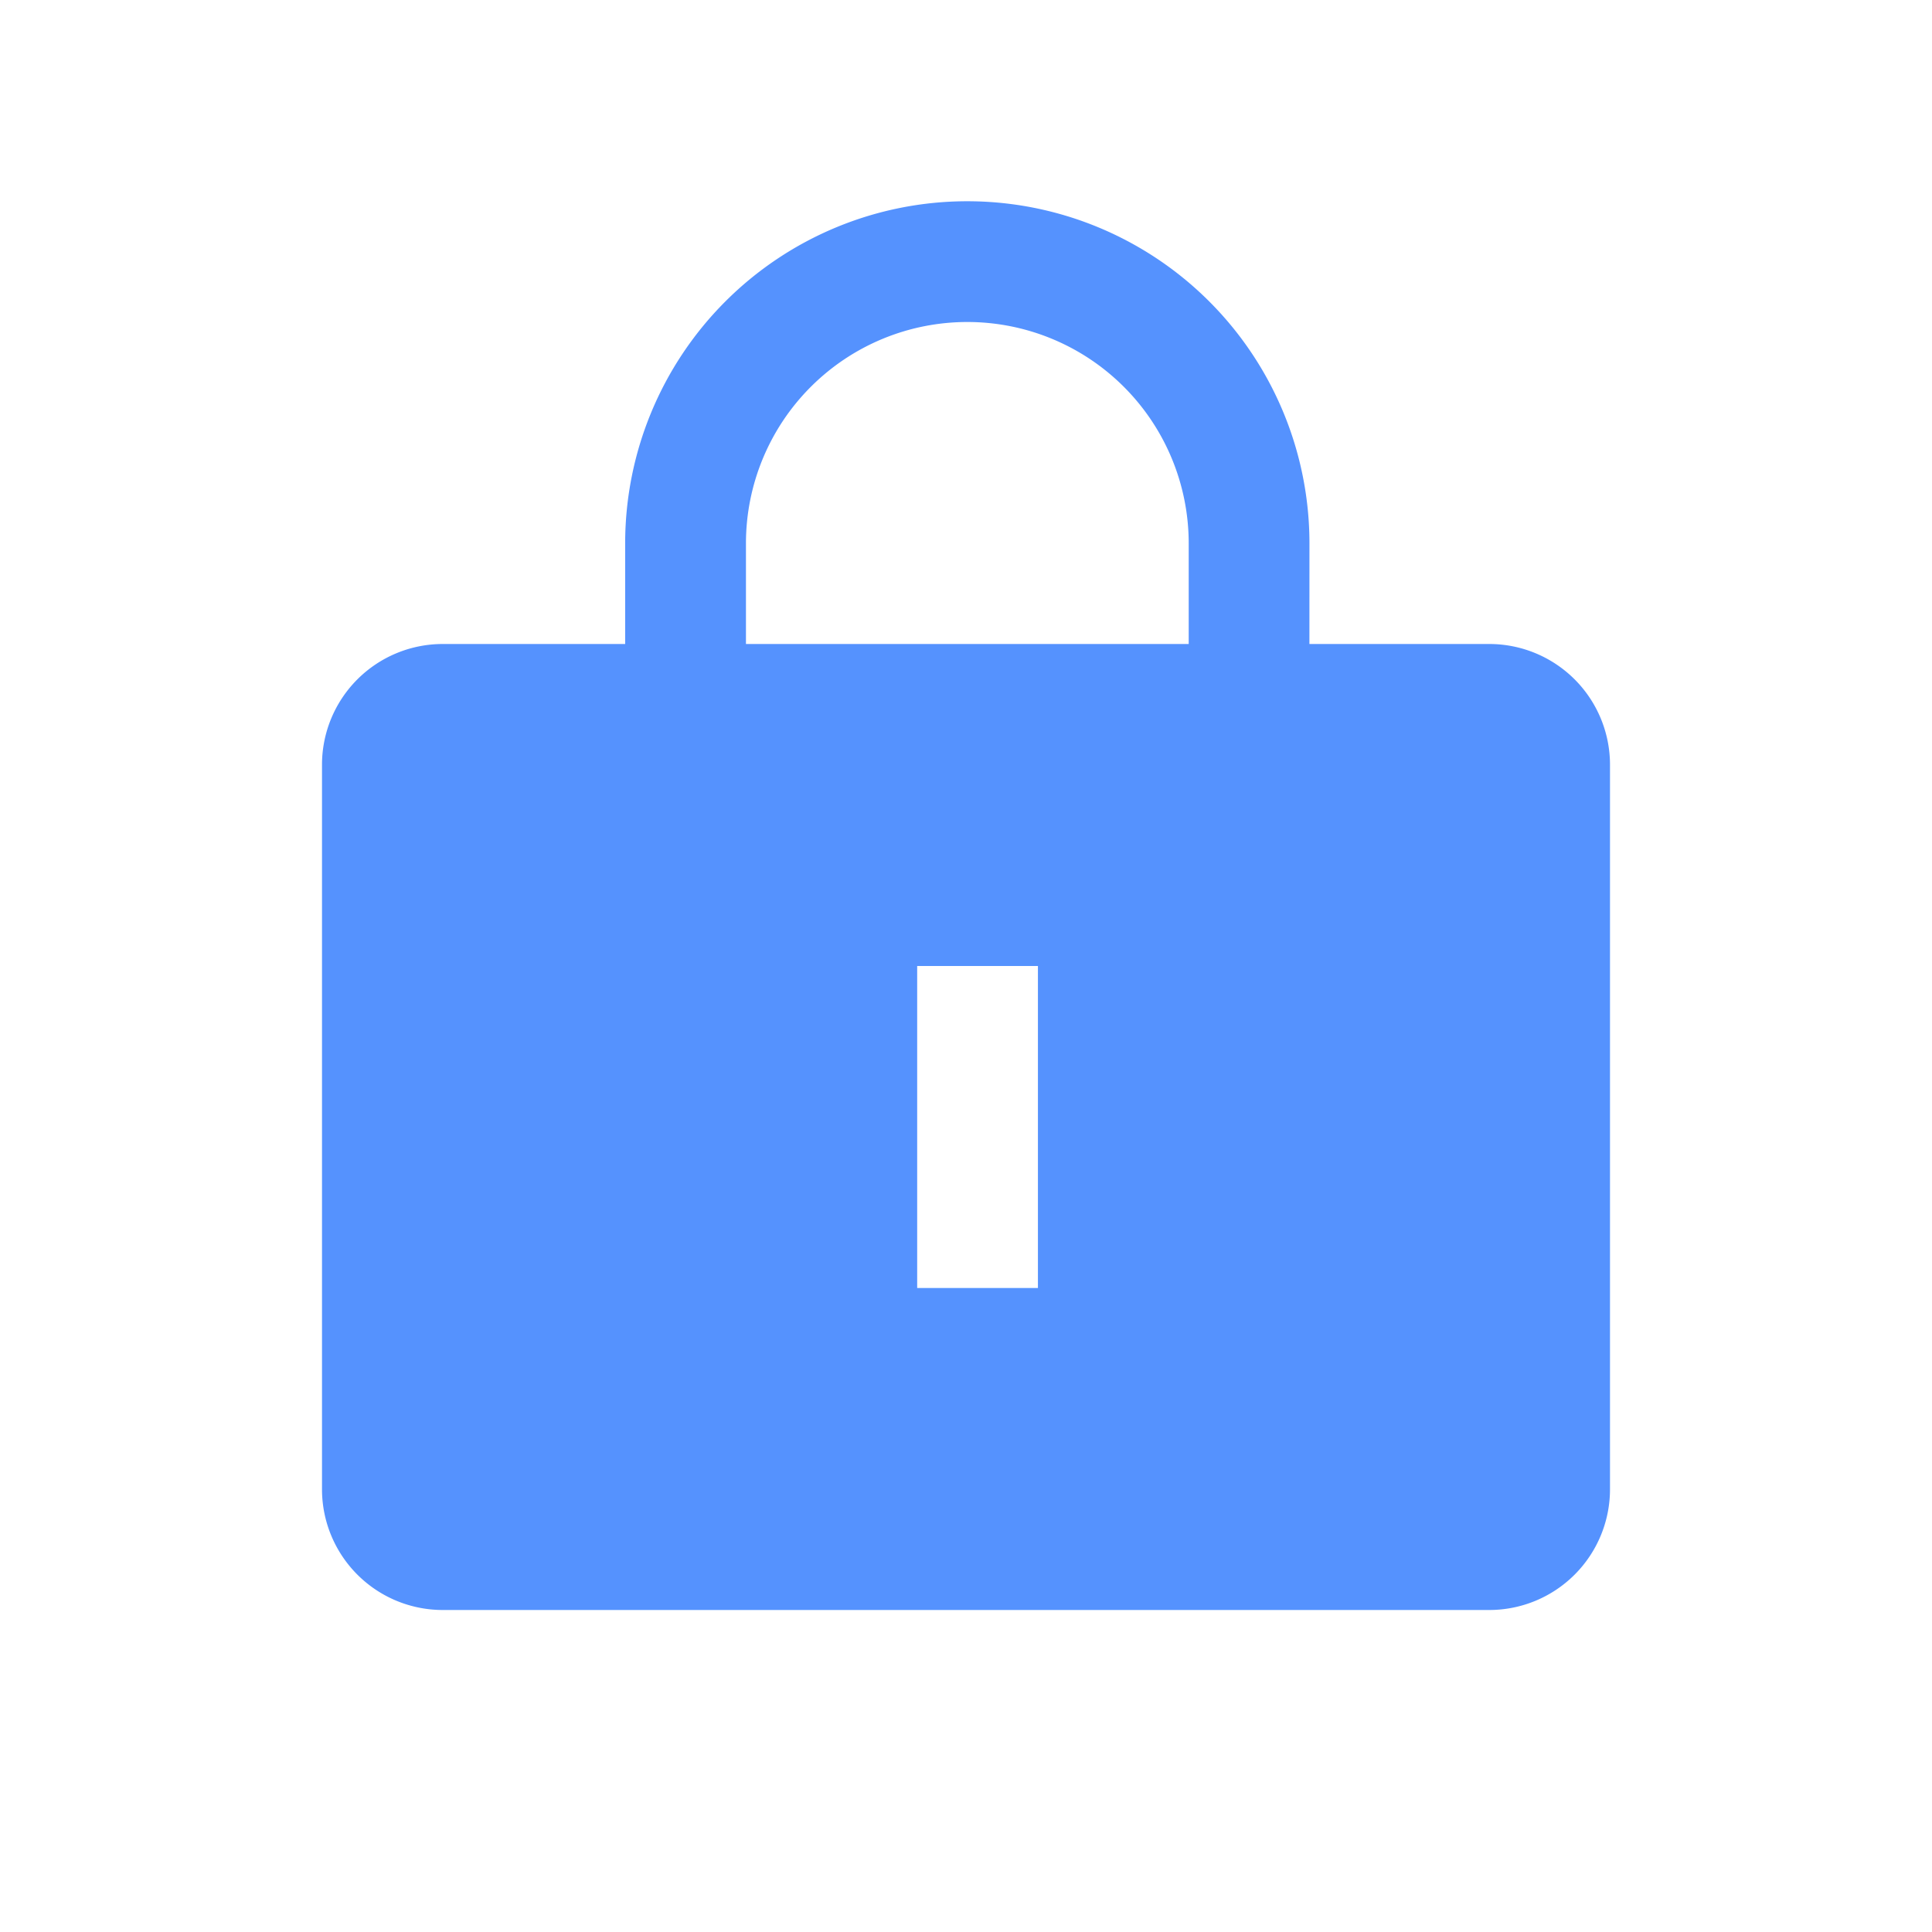 <svg t="1650699383738" class="icon" viewBox="0 0 1024 1024" version="1.1" xmlns="http://www.w3.org/2000/svg" p-id="11321" width="128" height="128"><path d="M512.704 106.667a181.333 181.333 0 0 1 181.333 181.333l-0.021 53.333H789.333a64 64 0 0 1 64 64v384a64 64 0 0 1-64 64H234.667a64 64 0 0 1-64-64V405.333a64 64 0 0 1 64-64h96.683v-53.333a181.333 181.333 0 0 1 181.333-181.333z m37.419 405.333h-64v170.667h64v-170.667zM512.704 170.667a117.333 117.333 0 0 0-117.333 117.333V341.333h234.667v-53.333a117.333 117.333 0 0 0-117.333-117.333z" p-id="11322" fill="#5592FE"></path></svg>